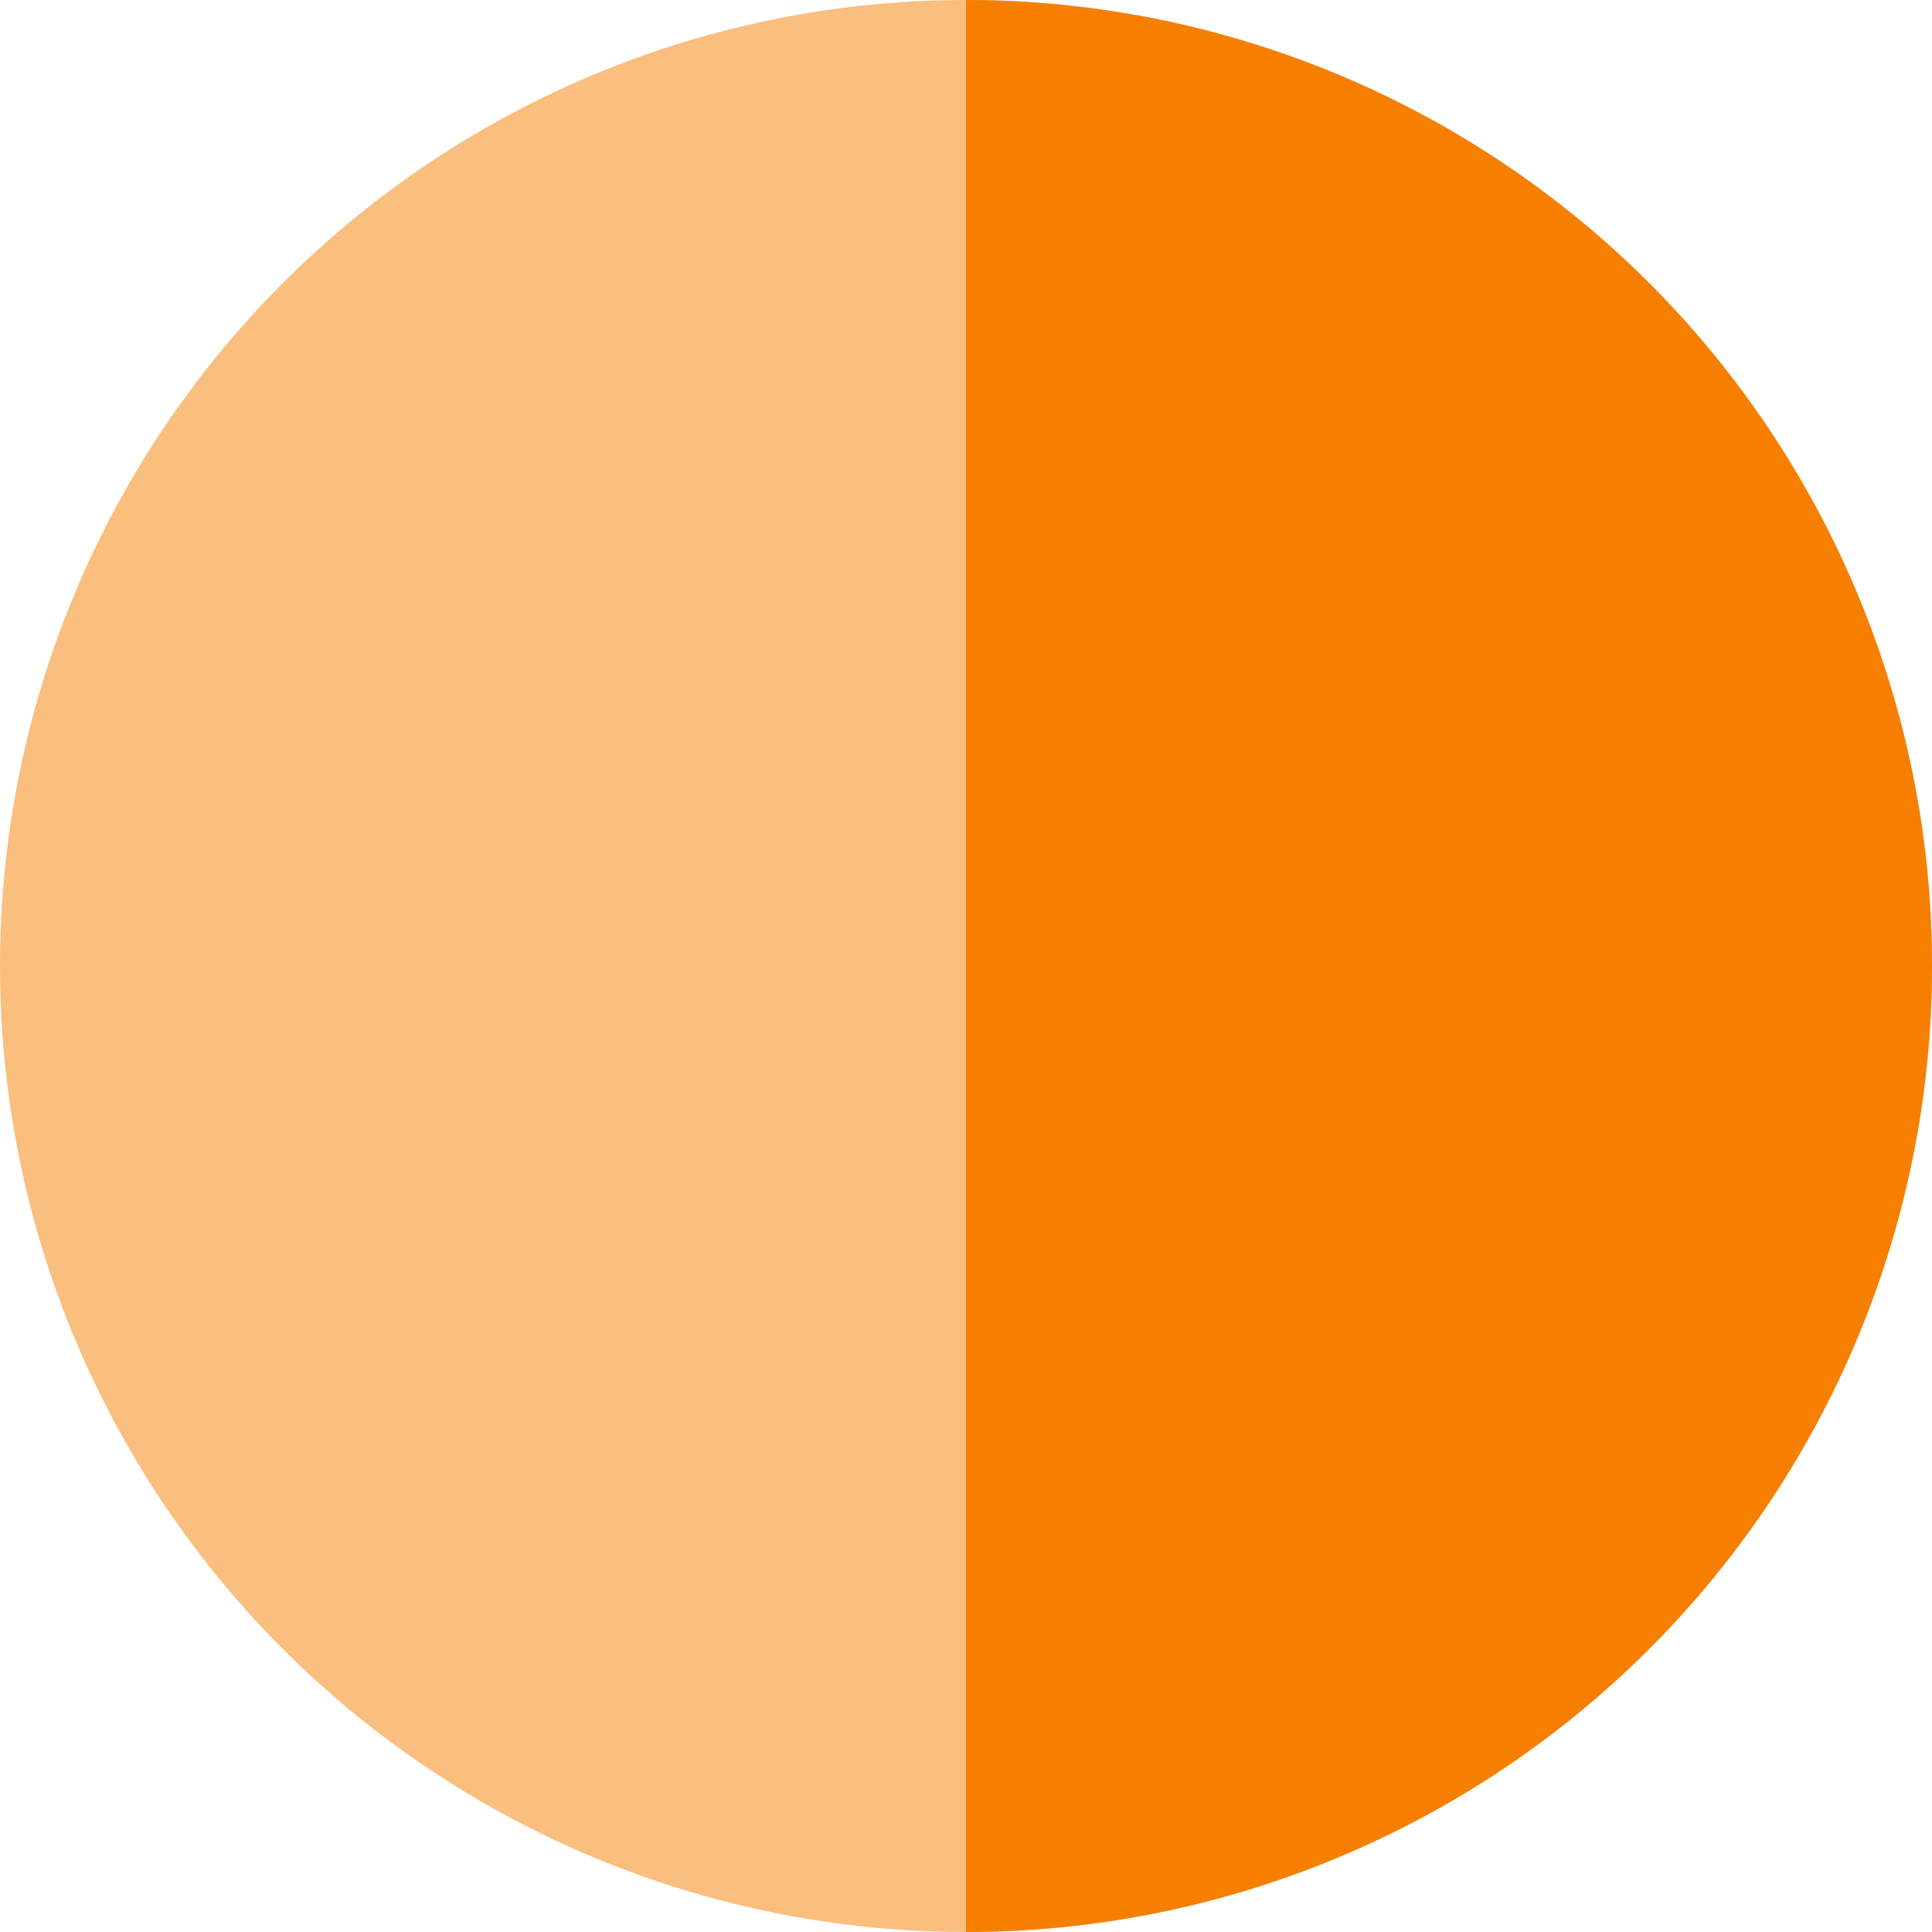 <svg width="175" height="175" viewBox="0 0 175 175" fill="none" xmlns="http://www.w3.org/2000/svg">
<circle cx="87.5" cy="87.5" r="87.5" fill="#F77F00" fill-opacity="0.5"/>
<path d="M87.5 0C98.991 1.37025e-07 110.369 2.263 120.985 6.661C131.601 11.058 141.247 17.503 149.372 25.628C157.497 33.753 163.942 43.399 168.339 54.015C172.737 64.631 175 76.009 175 87.5C175 98.991 172.737 110.369 168.339 120.985C163.942 131.601 157.497 141.247 149.372 149.372C141.247 157.497 131.601 163.942 120.985 168.339C110.369 172.737 98.991 175 87.5 175L87.5 87.5L87.5 0Z" fill="#F77F00"/>
</svg>

